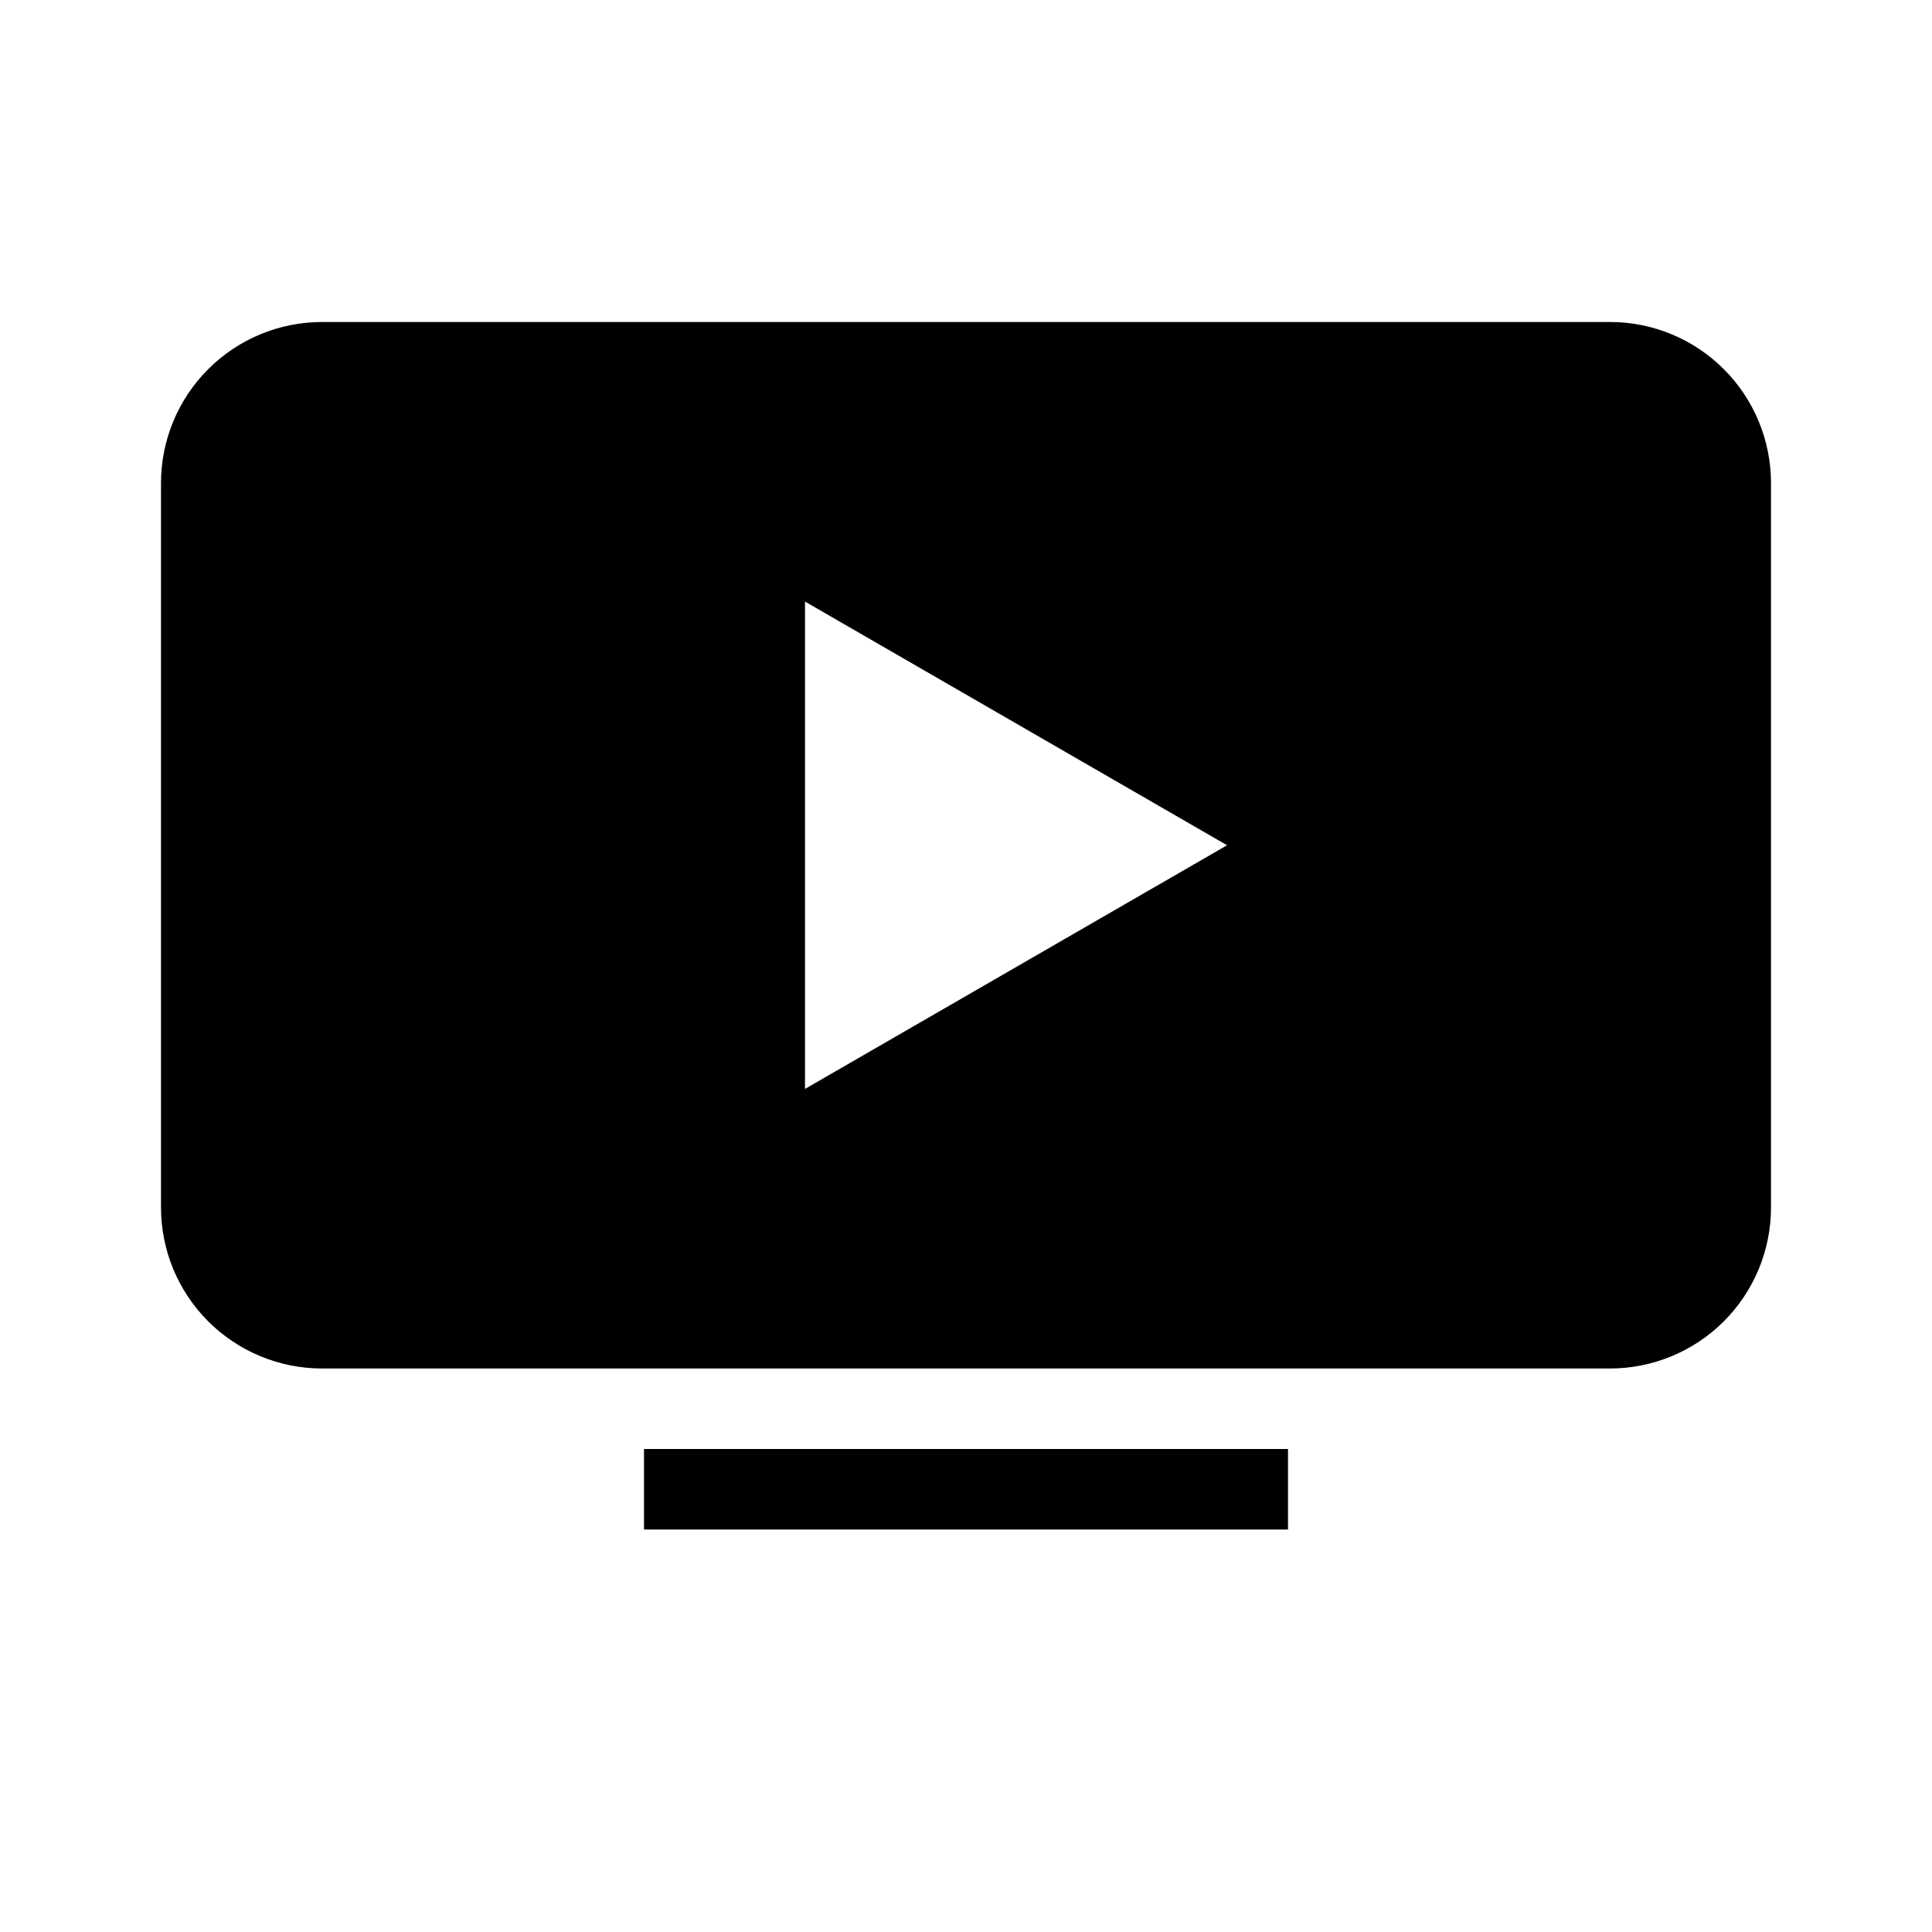 <svg width="24" height="24" viewBox="0 0 24 24" fill="none" xmlns="http://www.w3.org/2000/svg">
<path d="M8 19H16V18H8V19ZM20 4H4C3.47 4 2.961 4.211 2.586 4.586C2.211 4.961 2 5.47 2 6V15C2 15.53 2.211 16.039 2.586 16.414C2.961 16.789 3.47 17 4 17H20C20.53 17 21.039 16.789 21.414 16.414C21.789 16.039 22 15.53 22 15V6C22 5.47 21.789 4.961 21.414 4.586C21.039 4.211 20.53 4 20 4ZM10 13.527V7.473L15.243 10.5L10 13.527Z" fill="black"/>
</svg>
